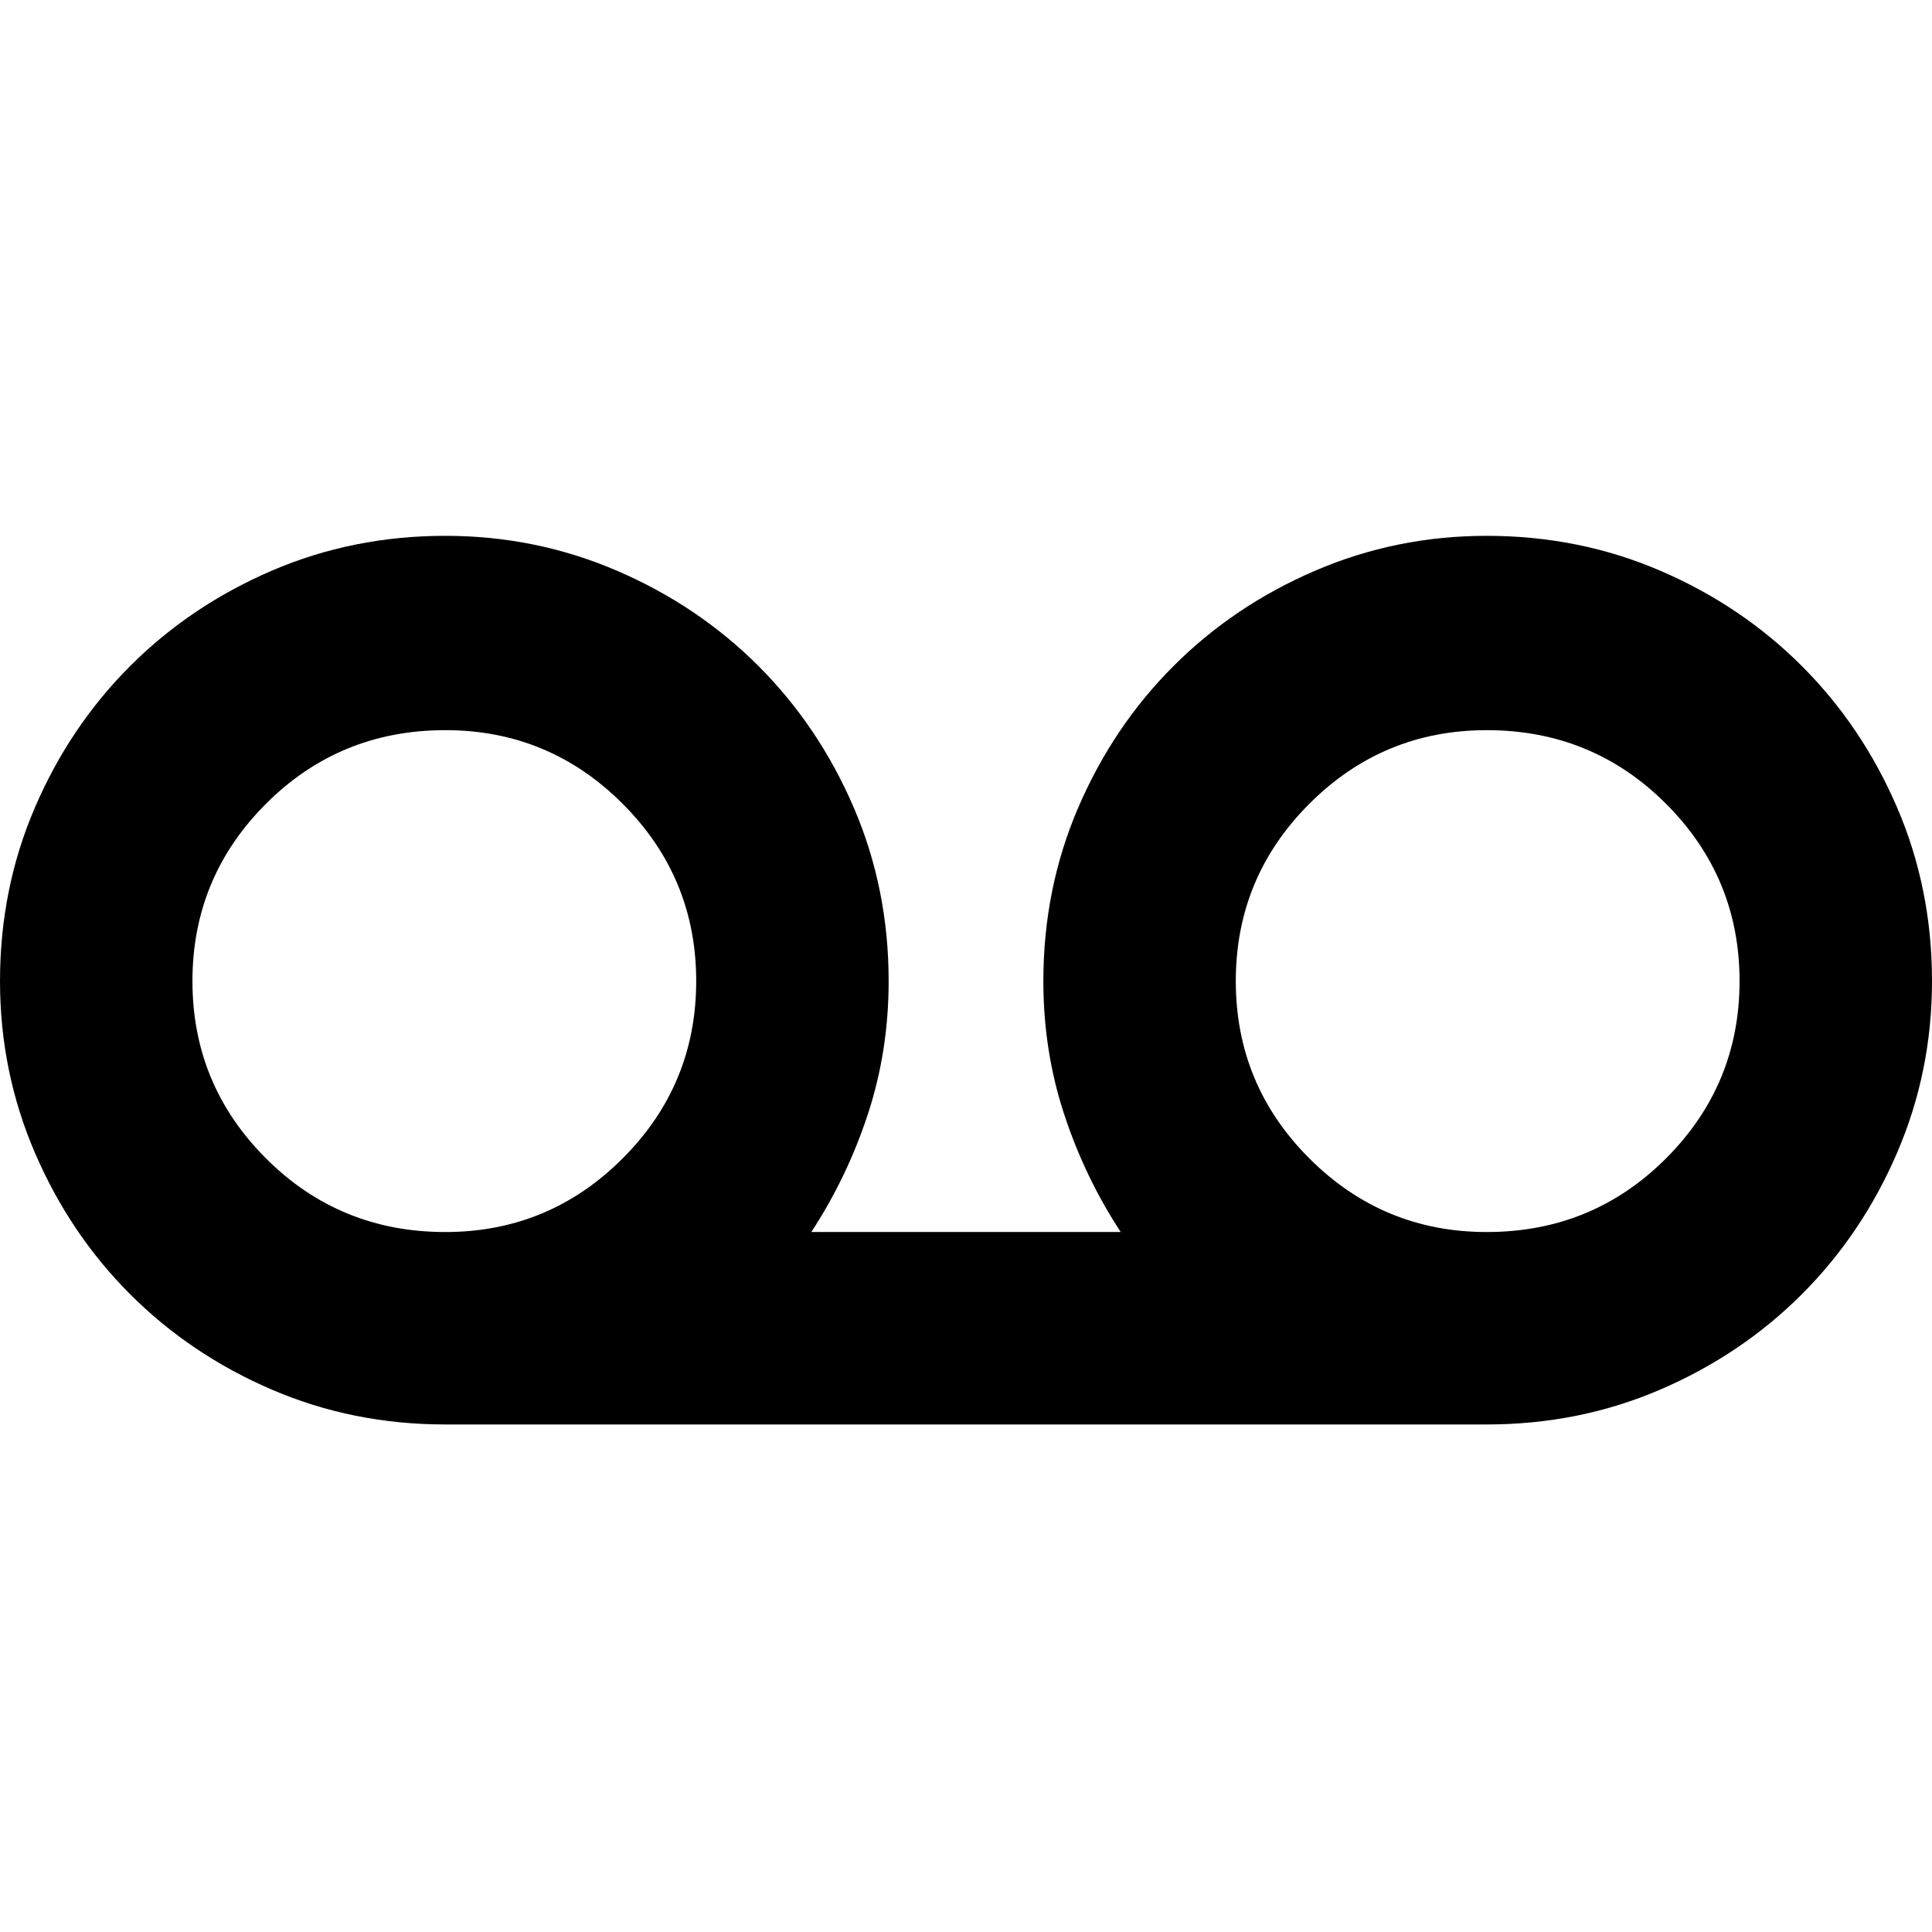 <?xml version="1.0" encoding="utf-8"?>
<!-- Generated by IcoMoon.io -->
<!DOCTYPE svg PUBLIC "-//W3C//DTD SVG 1.1//EN" "http://www.w3.org/Graphics/SVG/1.1/DTD/svg11.dtd">
<svg version="1.1" xmlns="http://www.w3.org/2000/svg" xmlns:xlink="http://www.w3.org/1999/xlink" width="512" height="512" viewBox="0 0 512 512">
<g id="icomoon-ignore">
</g>
<path d="M394 142q-24 0-45.5 9.25t-37.5 25.25-25.25 37.5-9.25 46q0 18.5 5.5 35.25t15 31.25h-82q9.5-14.5 15-31.25t5.5-35.25q0-24.5-9.25-46t-25.25-37.5-37.5-25.25-45.5-9.25q-24.5 0-46 9.25t-37.5 25.25-25.25 37.5-9.25 46q0 24 9.25 45.5t25.25 37.5 37.5 25.25 46 9.25h276q24.5 0 46-9.25t37.5-25.25 25.25-37.5 9.25-45.5q0-24.5-9.25-46t-25.25-37.5-37.5-25.25-46-9.25v0zM51 260q0-27.5 19.5-47t47.5-19.5q27.5 0 47 19.5t19.5 47-19.5 47-47 19.5q-28 0-47.5-19.5t-19.5-47v0zM394 326.5q-27.5 0-47-19.5t-19.5-47 19.5-47 47-19.5q28 0 47.5 19.5t19.5 47-19.5 47-47.5 19.5v0z"></path>
</svg>
